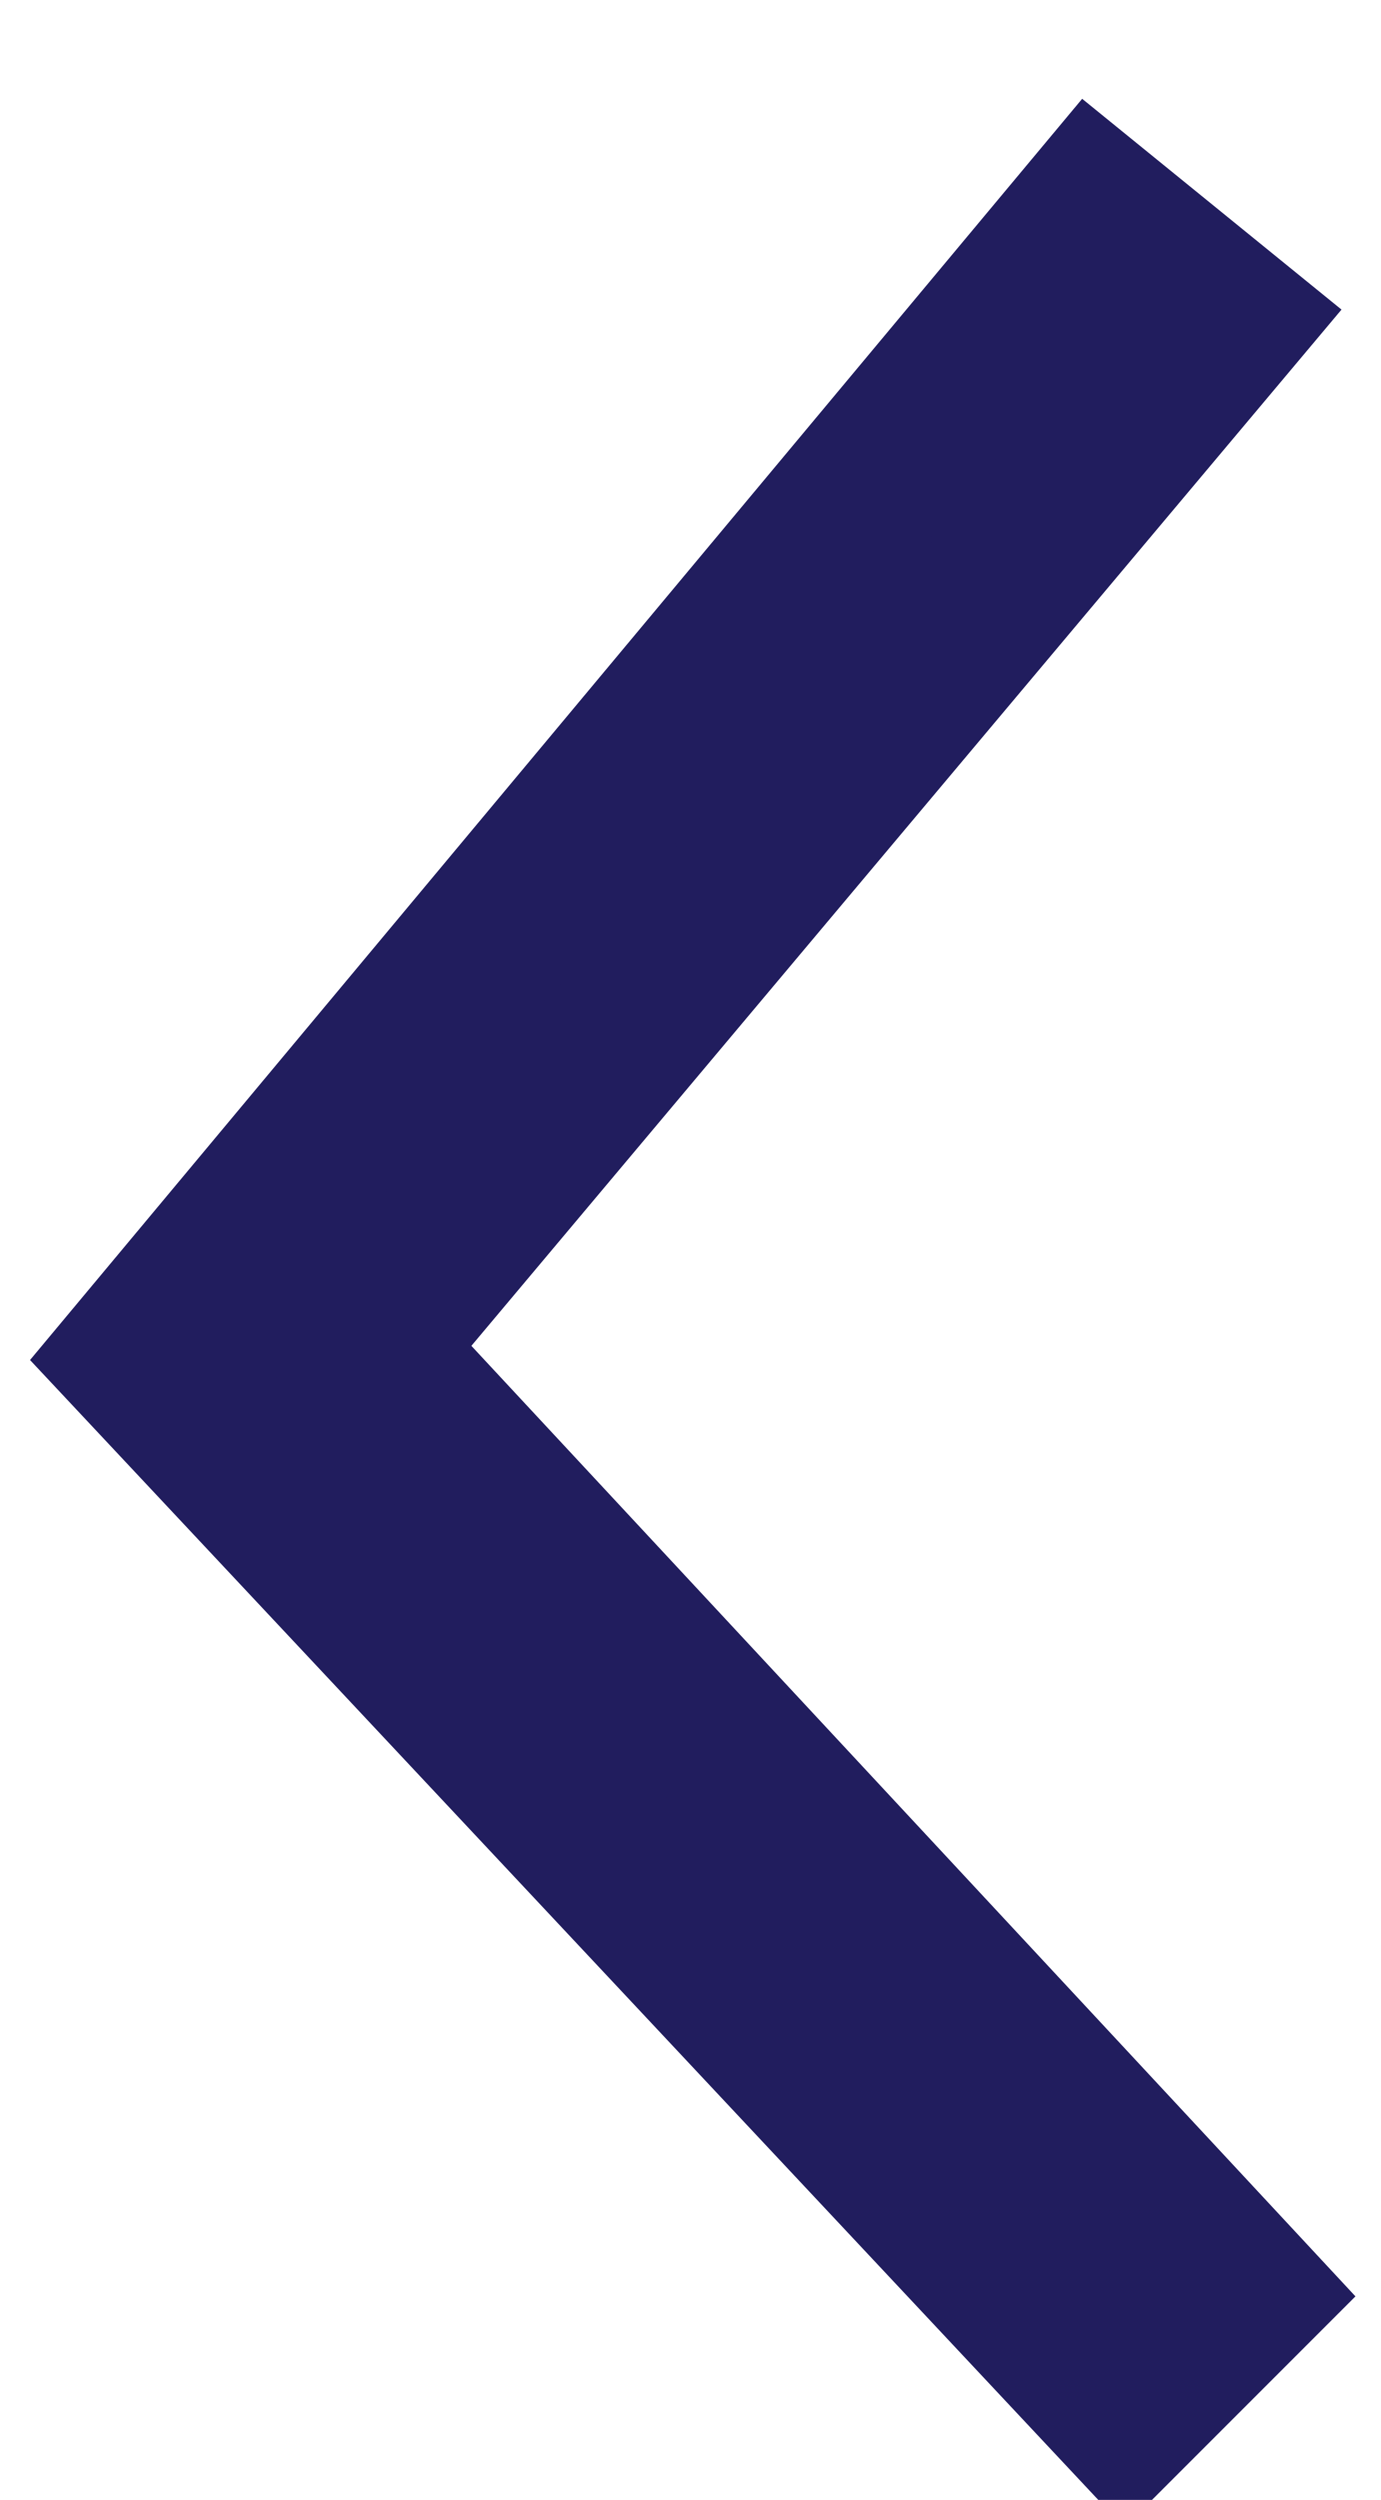 <?xml version="1.0" encoding="utf-8"?>
<!-- Generator: Adobe Illustrator 22.1.0, SVG Export Plug-In . SVG Version: 6.00 Build 0)  -->
<svg version="1.1" id="Layer_1" xmlns="http://www.w3.org/2000/svg" xmlns:xlink="http://www.w3.org/1999/xlink" x="0px" y="0px"
	 viewBox="0 0 16.8 30.4" style="enable-background:new 0 0 16.8 30.4;" xml:space="preserve">
<style type="text/css">
	.st0{fill:#211D5E;stroke:#211D5E;stroke-width:2;stroke-miterlimit:10;}
</style>
<g>
	<polygon class="st0" points="13.7,29.3 15.1,27.9 4.4,16.4 14.9,3.9 13.3,2.6 1.7,16.5 	"/>
</g>
</svg>
